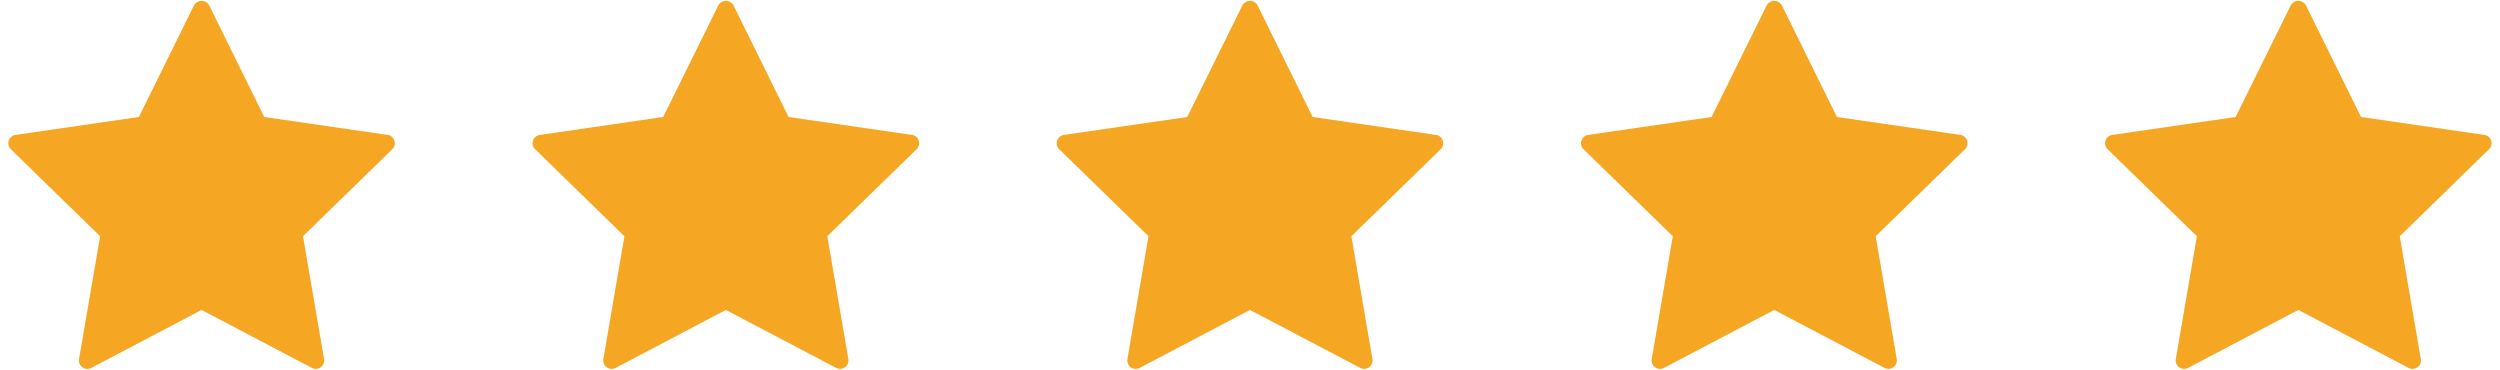 <svg xmlns="http://www.w3.org/2000/svg" width="108" height="16" viewBox="0 0 108 16"><g><g><g><g><path fill="#f5a623" d="M16.743 5.828l-5.327-.774L9.034.226a.377.377 0 0 0-.65 0L6 5.053l-5.329.775a.363.363 0 0 0-.202.619l3.856 3.758-.91 5.306a.363.363 0 0 0 .527.383l4.765-2.505 4.766 2.504a.363.363 0 0 0 .526-.383l-.91-5.305 3.856-3.758a.363.363 0 0 0-.201-.62z"/></g></g><g><g><path fill="#f5a623" d="M39.393 5.828l-5.327-.774L31.684.226a.377.377 0 0 0-.65 0L28.65 5.053l-5.329.775a.363.363 0 0 0-.202.619l3.856 3.758-.91 5.306a.363.363 0 0 0 .527.383l4.765-2.505 4.766 2.504a.363.363 0 0 0 .526-.383l-.91-5.305 3.856-3.758a.363.363 0 0 0-.201-.62z"/></g></g><g><g><path fill="#f5a623" d="M62.033 5.828l-5.327-.774L54.324.226a.377.377 0 0 0-.65 0L51.29 5.053l-5.329.775a.363.363 0 0 0-.202.619l3.856 3.758-.91 5.306a.363.363 0 0 0 .527.383l4.765-2.505 4.766 2.504a.363.363 0 0 0 .526-.383l-.91-5.305 3.856-3.758a.363.363 0 0 0-.201-.62z"/></g></g><g><g><path fill="#f5a623" d="M84.683 5.828l-5.327-.774L76.974.226a.377.377 0 0 0-.65 0L73.94 5.053l-5.329.775a.363.363 0 0 0-.202.619l3.856 3.758-.91 5.306a.363.363 0 0 0 .527.383l4.765-2.505 4.766 2.504a.363.363 0 0 0 .526-.383l-.91-5.305 3.856-3.758a.363.363 0 0 0-.201-.62z"/></g></g><g><g><path fill="#f5a623" d="M107.323 5.828l-5.327-.774L99.614.226a.377.377 0 0 0-.65 0L96.58 5.053l-5.329.775a.363.363 0 0 0-.202.619l3.856 3.758-.91 5.306a.363.363 0 0 0 .527.383l4.765-2.505 4.766 2.504a.363.363 0 0 0 .526-.383l-.91-5.305 3.856-3.758a.363.363 0 0 0-.201-.62z"/></g></g></g></g></svg>